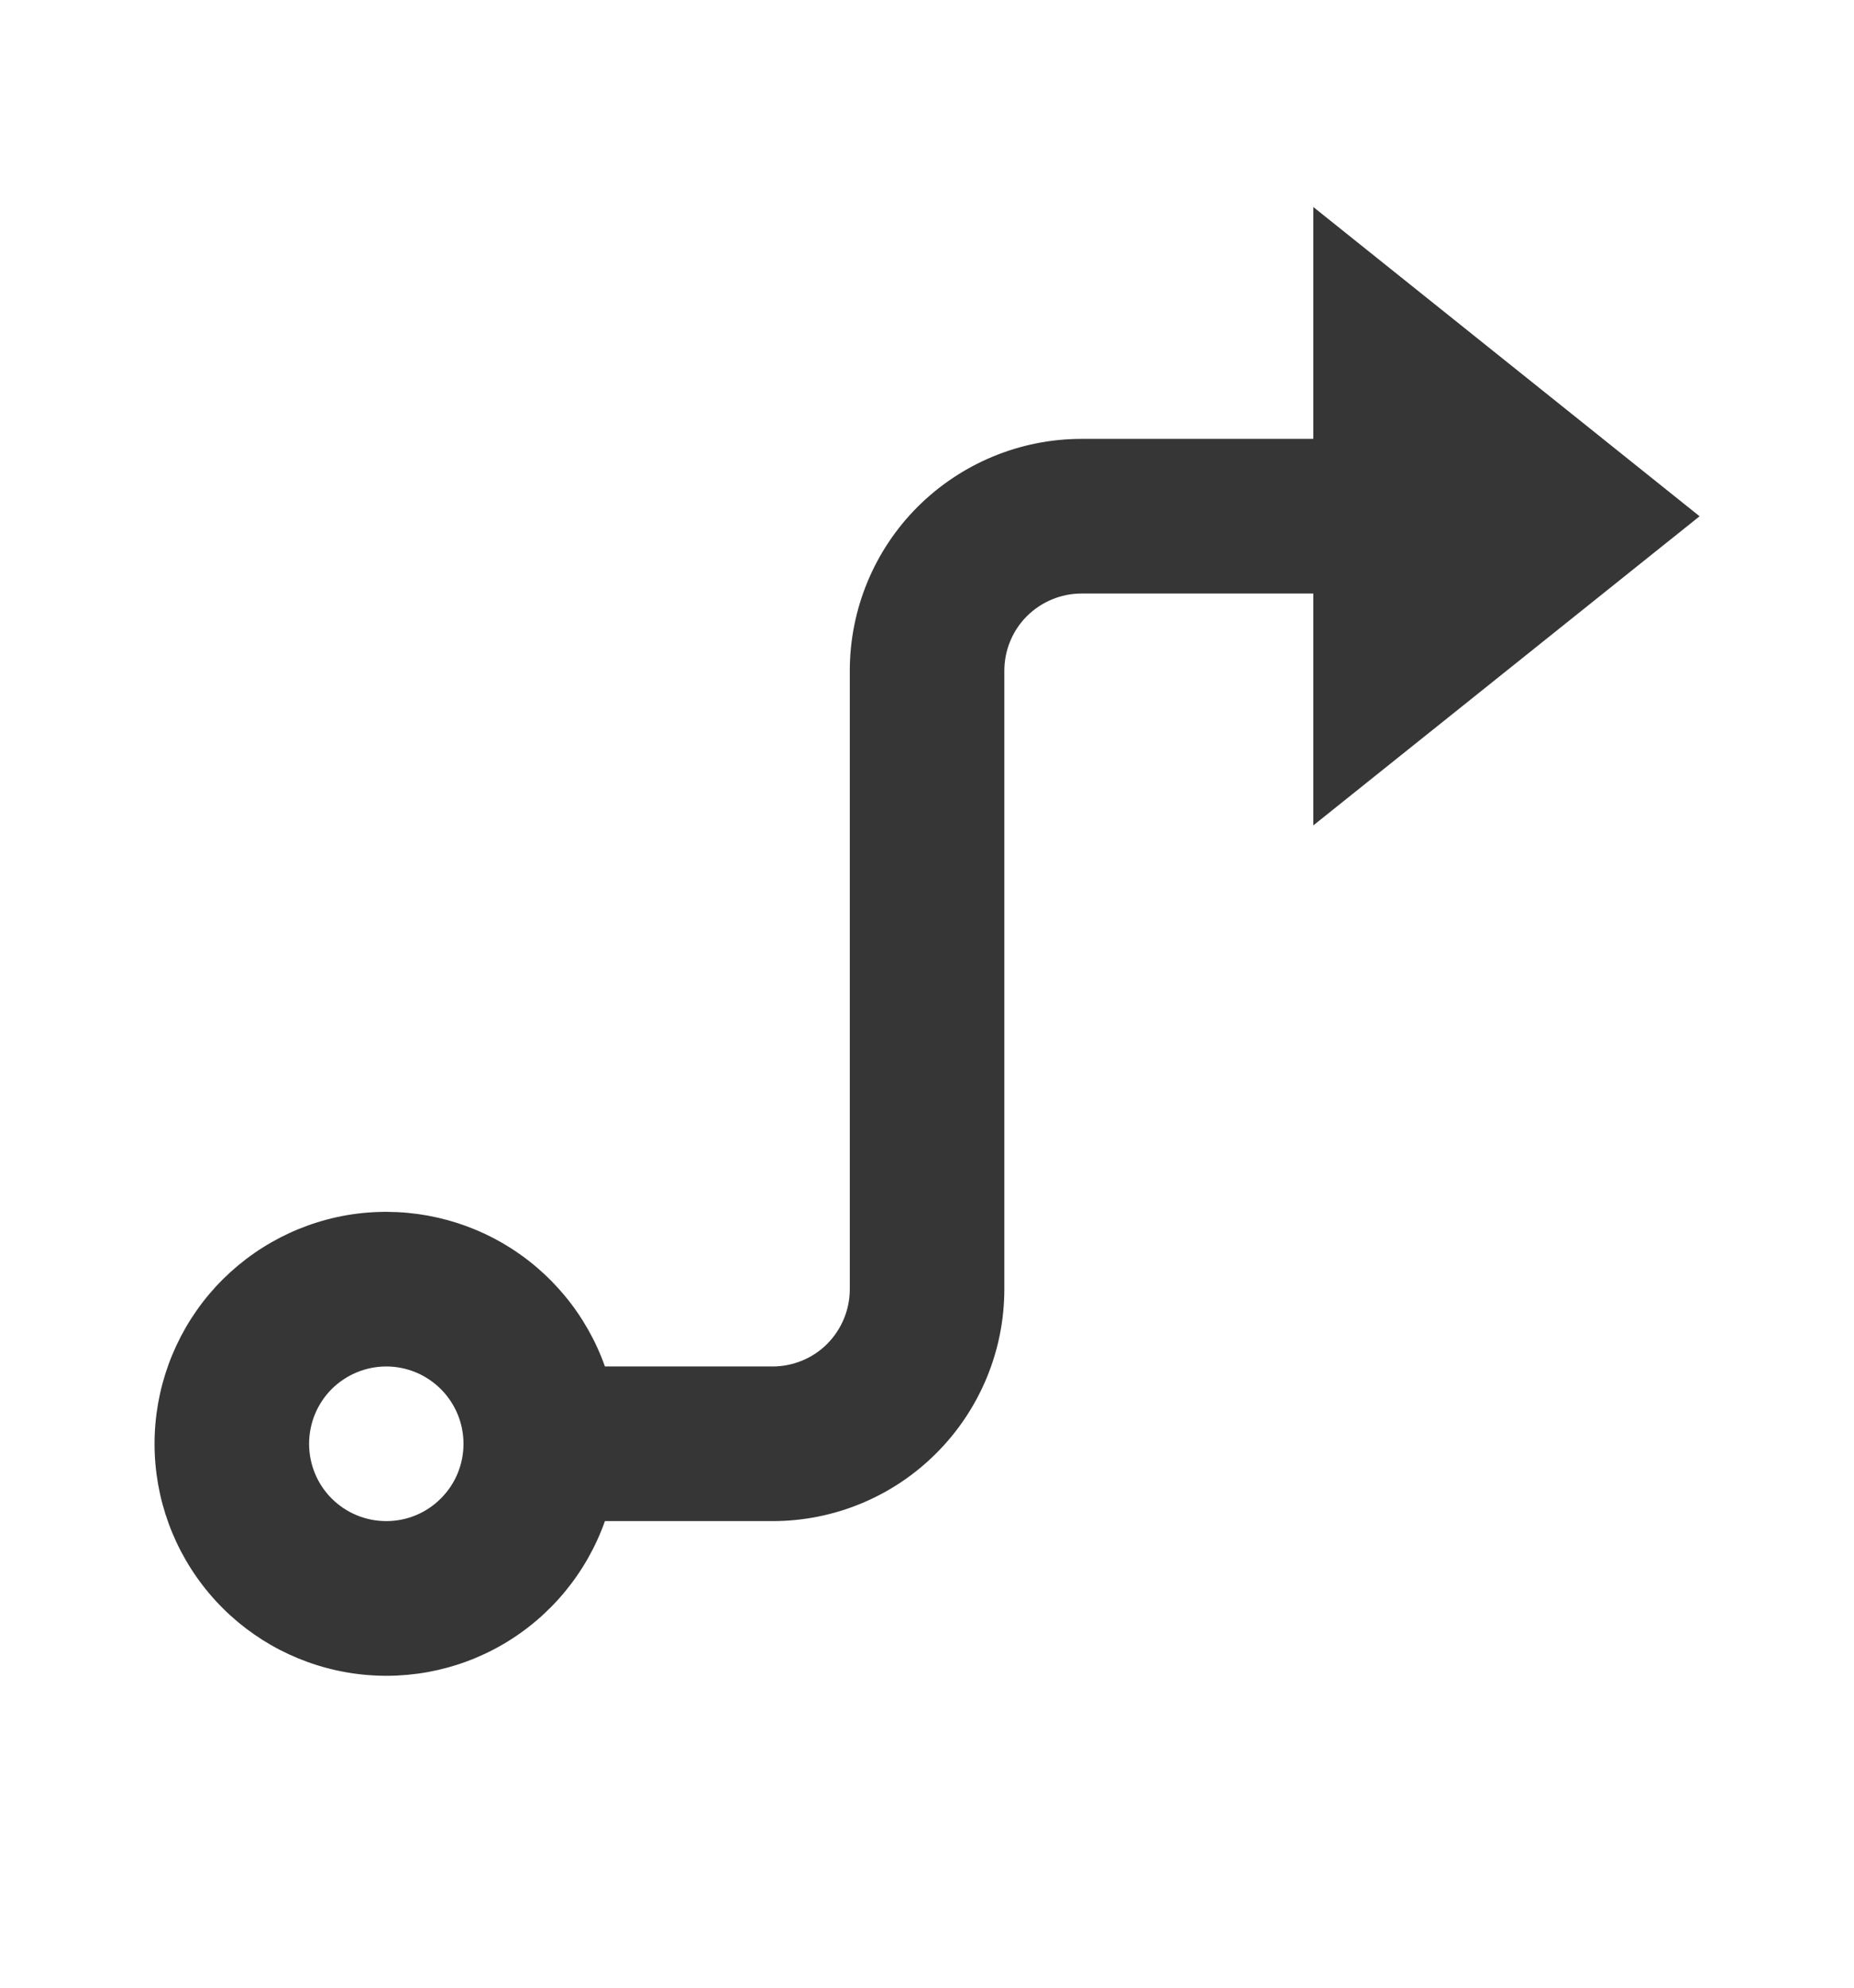 <svg width="14" height="15" viewBox="0 0 14 15" fill="none" xmlns="http://www.w3.org/2000/svg">
<path d="M7.584 5.062V9.729C7.584 10.193 7.399 10.638 7.071 10.966C6.743 11.295 6.298 11.479 5.834 11.479H4.568C4.43 11.868 4.159 12.197 3.803 12.406C3.447 12.615 3.028 12.691 2.621 12.621C2.214 12.551 1.845 12.34 1.579 12.024C1.313 11.708 1.167 11.309 1.167 10.896C1.167 10.483 1.313 10.083 1.579 9.767C1.845 9.452 2.214 9.24 2.621 9.17C3.028 9.101 3.447 9.177 3.803 9.386C4.159 9.595 4.43 9.923 4.568 10.312H5.834C5.988 10.312 6.137 10.251 6.246 10.142C6.355 10.032 6.417 9.884 6.417 9.729V5.062C6.417 4.598 6.601 4.153 6.929 3.825C7.258 3.497 7.703 3.312 8.167 3.312H9.917V1.562L12.834 3.896L9.917 6.229V4.479H8.167C8.012 4.479 7.864 4.541 7.754 4.65C7.645 4.759 7.584 4.908 7.584 5.062ZM2.917 11.479C3.072 11.479 3.22 11.418 3.329 11.308C3.439 11.199 3.5 11.05 3.5 10.896C3.5 10.741 3.439 10.593 3.329 10.483C3.22 10.374 3.072 10.312 2.917 10.312C2.762 10.312 2.614 10.374 2.504 10.483C2.395 10.593 2.334 10.741 2.334 10.896C2.334 11.05 2.395 11.199 2.504 11.308C2.614 11.418 2.762 11.479 2.917 11.479Z" fill="#363636"/>
</svg>
